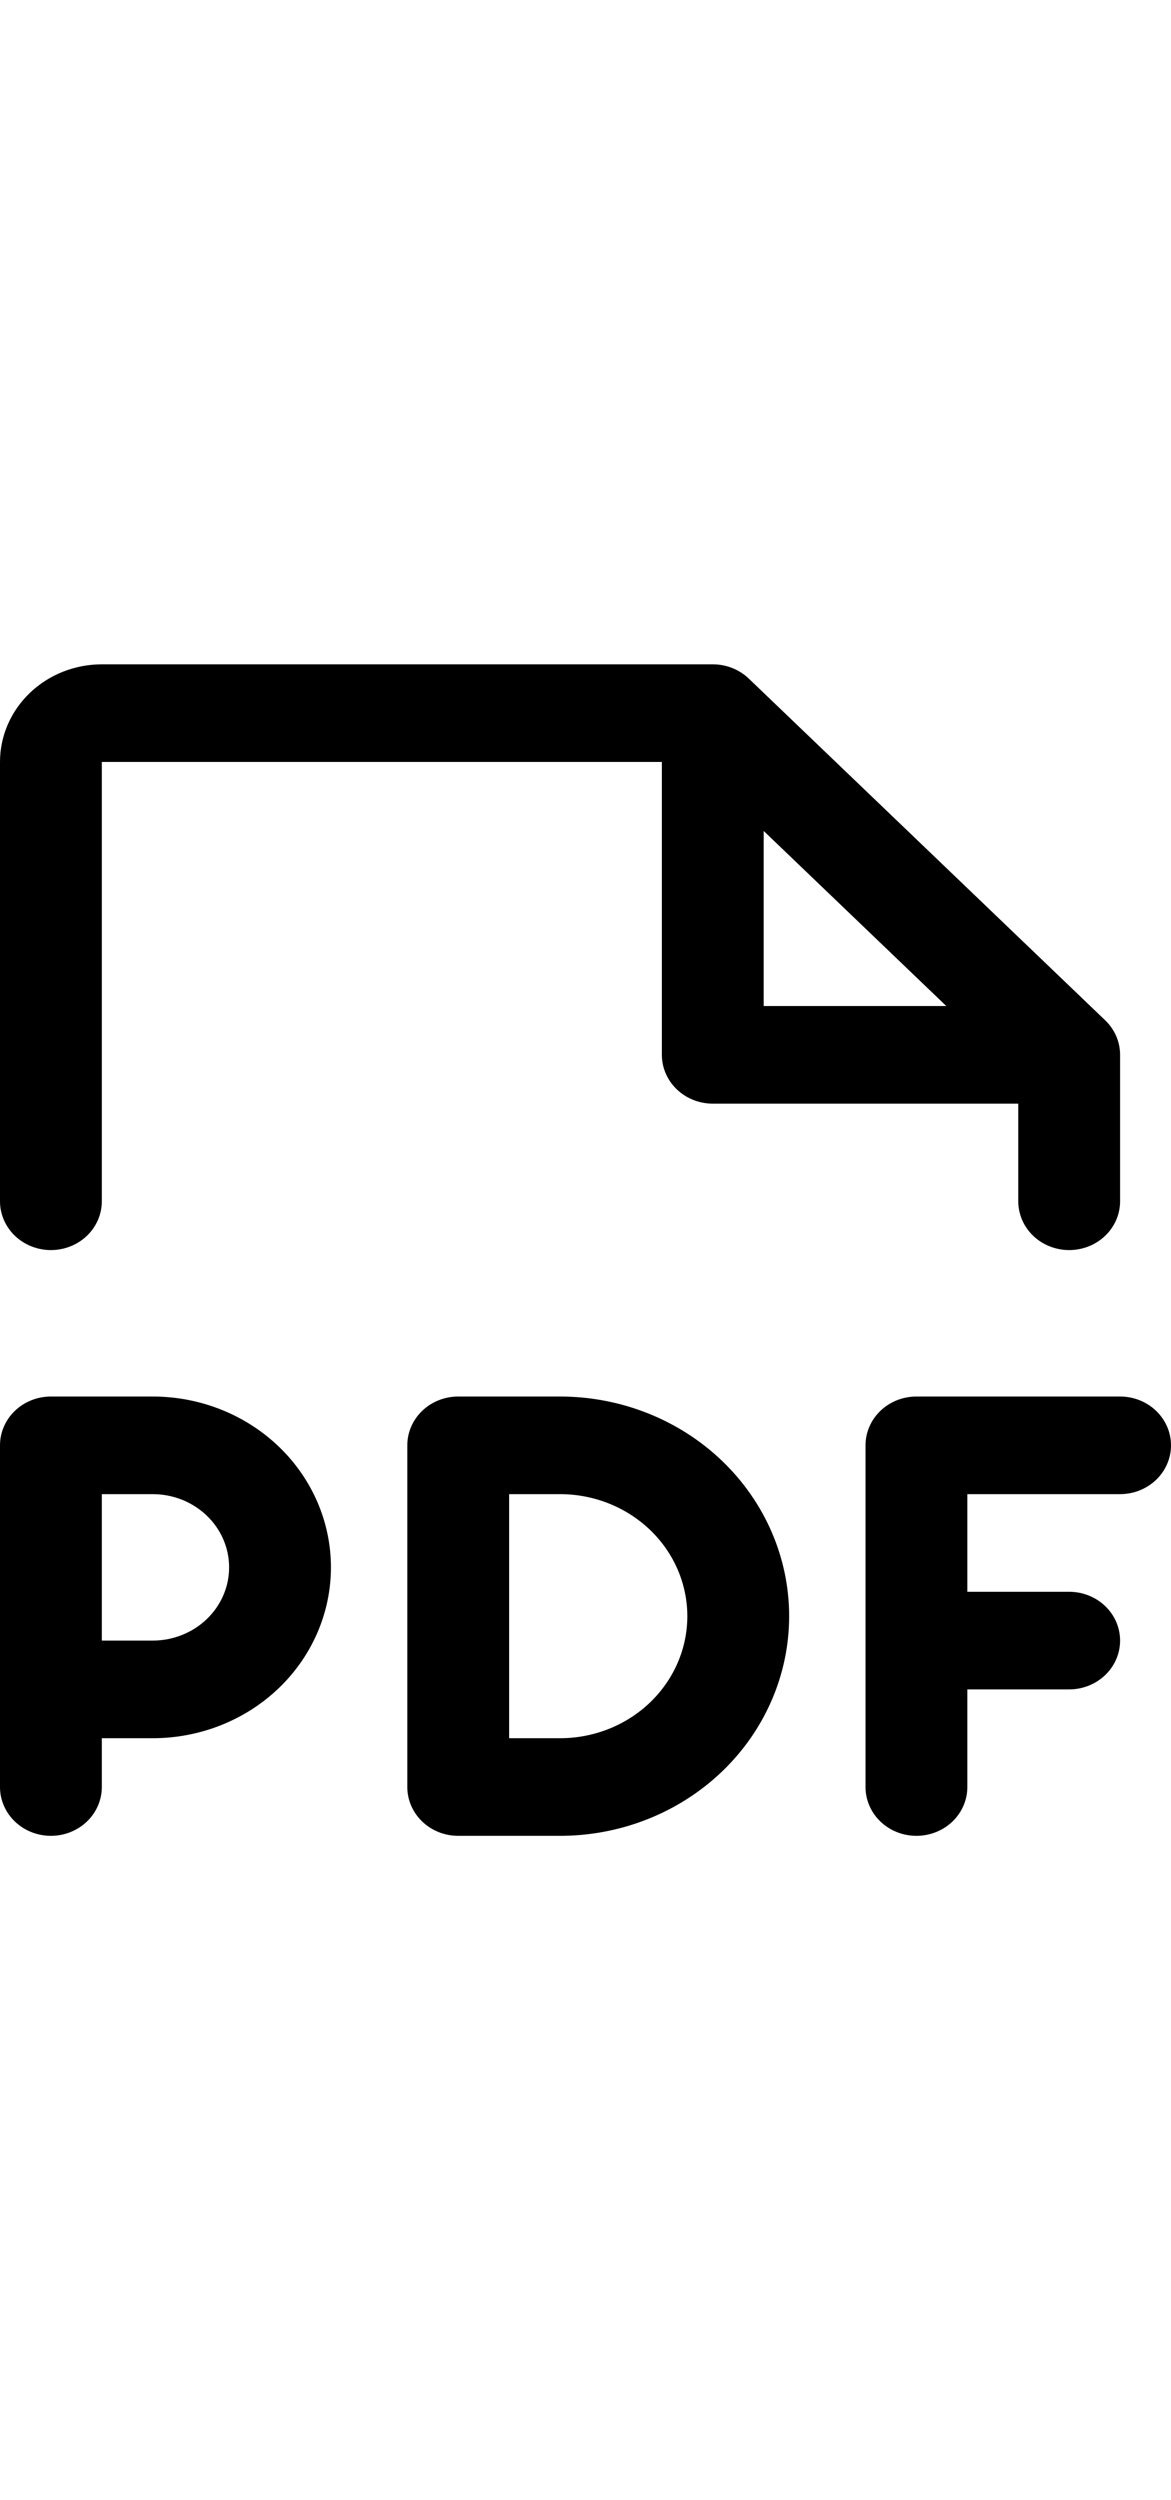<svg width="32.8" height="70" viewBox="0 0 70 70" fill="none" xmlns="http://www.w3.org/2000/svg">
<path d="M70 46.667C70 47.44 69.679 48.182 69.109 48.729C68.538 49.276 67.764 49.583 66.957 49.583H57.826V55.417H63.913C64.72 55.417 65.494 55.724 66.065 56.271C66.636 56.818 66.957 57.56 66.957 58.333C66.957 59.107 66.636 59.849 66.065 60.396C65.494 60.943 64.72 61.25 63.913 61.25H57.826V67.083C57.826 67.857 57.505 68.599 56.935 69.146C56.364 69.693 55.59 70 54.783 70C53.975 70 53.201 69.693 52.63 69.146C52.06 68.599 51.739 67.857 51.739 67.083V46.667C51.739 45.893 52.06 45.151 52.63 44.604C53.201 44.057 53.975 43.75 54.783 43.75H66.957C67.764 43.75 68.538 44.057 69.109 44.604C69.679 45.151 70 45.893 70 46.667ZM19.783 53.958C19.783 56.666 18.66 59.262 16.663 61.177C14.665 63.091 11.956 64.167 9.13 64.167H6.087V67.083C6.087 67.857 5.766 68.599 5.196 69.146C4.625 69.693 3.851 70 3.043 70C2.236 70 1.462 69.693 0.891 69.146C0.321 68.599 0 67.857 0 67.083V46.667C0 45.893 0.321 45.151 0.891 44.604C1.462 44.057 2.236 43.75 3.043 43.75H9.13C11.956 43.75 14.665 44.825 16.663 46.74C18.66 48.654 19.783 51.251 19.783 53.958ZM13.696 53.958C13.696 52.798 13.215 51.685 12.358 50.865C11.502 50.044 10.341 49.583 9.13 49.583H6.087V58.333H9.13C10.341 58.333 11.502 57.872 12.358 57.052C13.215 56.231 13.696 55.119 13.696 53.958ZM47.174 56.875C47.174 60.356 45.731 63.694 43.163 66.156C40.594 68.617 37.111 70 33.478 70H27.391C26.584 70 25.81 69.693 25.239 69.146C24.669 68.599 24.348 67.857 24.348 67.083V46.667C24.348 45.893 24.669 45.151 25.239 44.604C25.81 44.057 26.584 43.75 27.391 43.75H33.478C37.111 43.75 40.594 45.133 43.163 47.594C45.731 50.056 47.174 53.394 47.174 56.875ZM41.087 56.875C41.087 54.941 40.285 53.087 38.858 51.719C37.431 50.352 35.496 49.583 33.478 49.583H30.435V64.167H33.478C35.496 64.167 37.431 63.398 38.858 62.031C40.285 60.663 41.087 58.809 41.087 56.875ZM0 32.083V5.833C0 4.286 0.641 2.803 1.783 1.709C2.924 0.615 4.473 9.01829e-07 6.087 9.01829e-07H42.609C43.008 -0 43.404 0.075 43.774 0.221C44.143 0.368 44.479 0.582 44.762 0.853L66.066 21.27C66.349 21.541 66.573 21.863 66.726 22.217C66.878 22.571 66.957 22.95 66.957 23.333V32.083C66.957 32.857 66.636 33.599 66.065 34.146C65.494 34.693 64.72 35 63.913 35C63.106 35 62.332 34.693 61.761 34.146C61.19 33.599 60.87 32.857 60.87 32.083V26.25H42.609C41.801 26.25 41.027 25.943 40.457 25.396C39.886 24.849 39.565 24.107 39.565 23.333V5.833H6.087V32.083C6.087 32.857 5.766 33.599 5.196 34.146C4.625 34.693 3.851 35 3.043 35C2.236 35 1.462 34.693 0.891 34.146C0.321 33.599 0 32.857 0 32.083ZM45.652 20.417H56.567L45.652 9.957V20.417Z" fill="black"/>
</svg>
